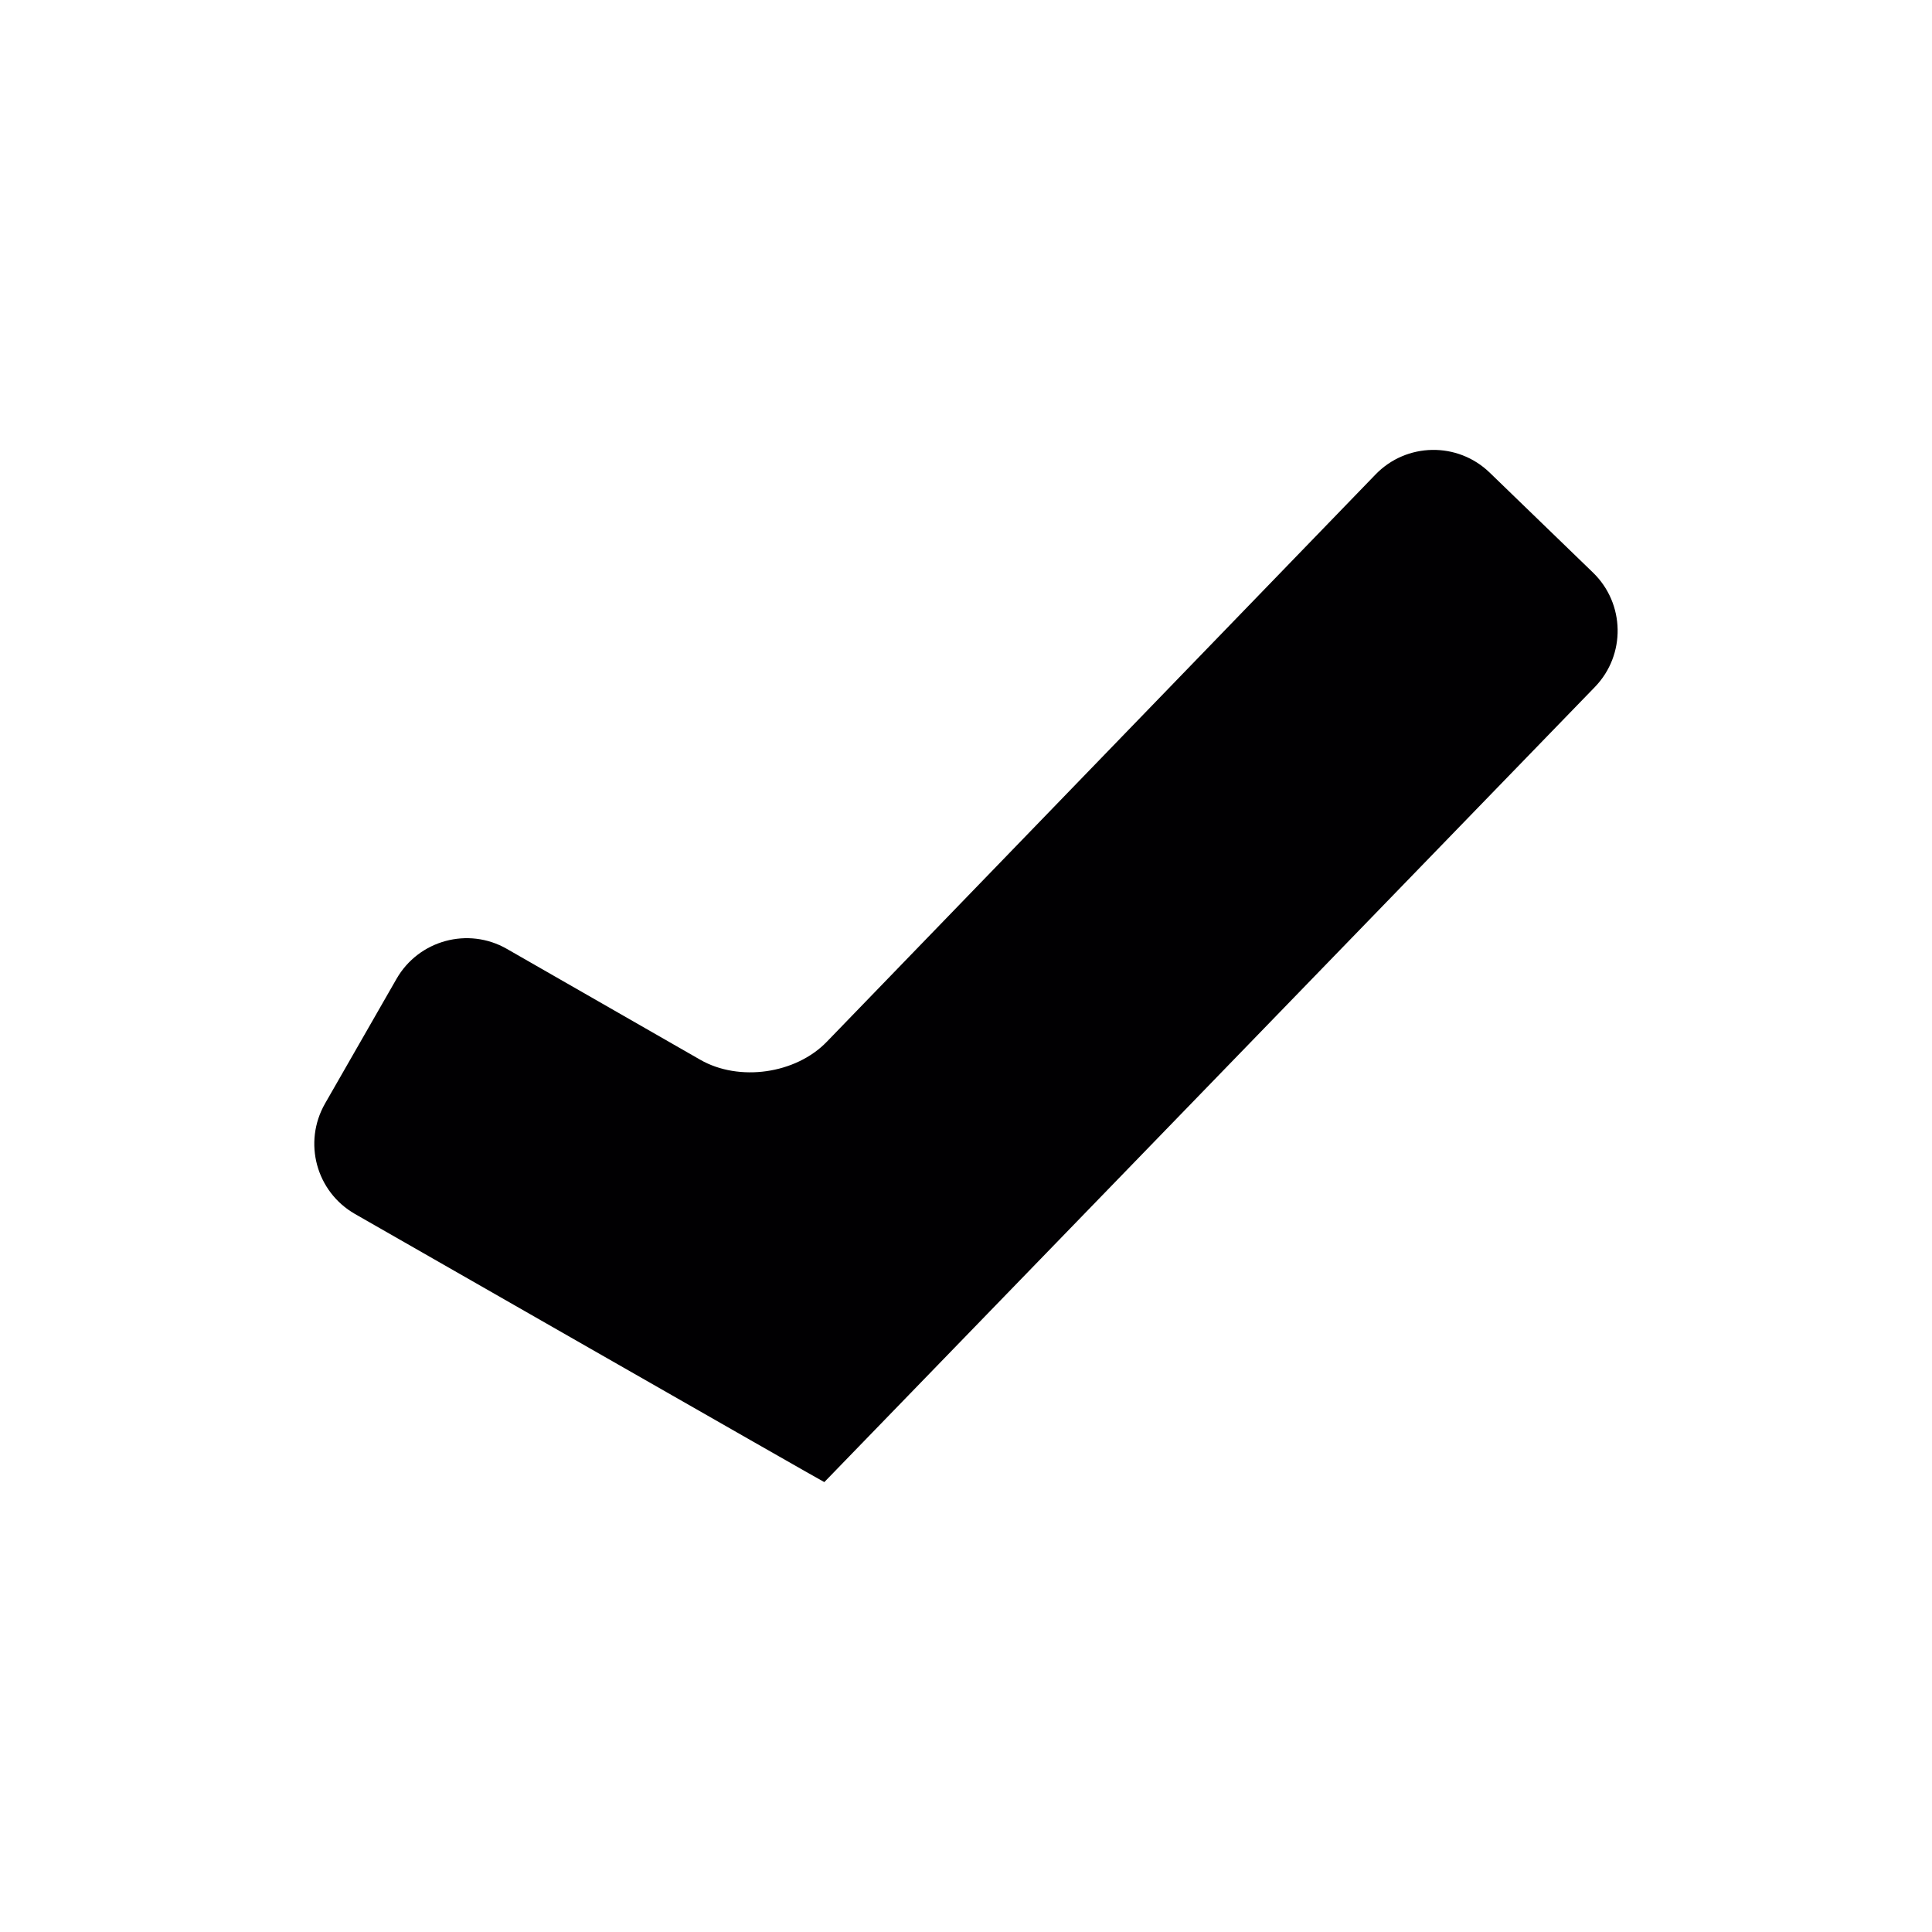 <?xml version="1.0" encoding="utf-8"?>
<!-- Generator: Adobe Illustrator 16.0.0, SVG Export Plug-In . SVG Version: 6.00 Build 0)  -->
<!DOCTYPE svg PUBLIC "-//W3C//DTD SVG 1.1//EN" "http://www.w3.org/Graphics/SVG/1.1/DTD/svg11.dtd">
<svg version="1.1" id="Layer_1" xmlns="http://www.w3.org/2000/svg" xmlns:xlink="http://www.w3.org/1999/xlink" x="0px" y="0px"
	 width="30px" height="30px" viewBox="0 0 30 30" enable-background="new 0 0 30 30" xml:space="preserve">
<rect x="0" y="0" width="30" height="30" fill="#808080" stroke="none"/>
<rect x="0.5" y="0.5" fill="#FFFFFF" stroke="#FFFFFF" stroke-miterlimit="10" width="29" height="29"/>
<g>
	<path fill="#010002" d="M24.736,8.891l-1.604-1.552c-0.498-0.482-1.293-0.469-1.774,0.03l-8.521,8.809
		c-0.482,0.498-1.361,0.623-1.963,0.278L7.87,14.734c-0.6-0.344-1.368-0.136-1.713,0.466l-1.11,1.936
		C4.702,17.74,4.91,18.505,5.511,18.85c0,0,7.286,4.17,7.289,4.164c0.003-0.005,9.625-9.928,11.966-12.347
		C25.248,10.168,25.234,9.373,24.736,8.891z"/>
</g>
<script  xmlns="" id="jv0asv_a725bf_1j_lcp8jx"></script>
</svg>
